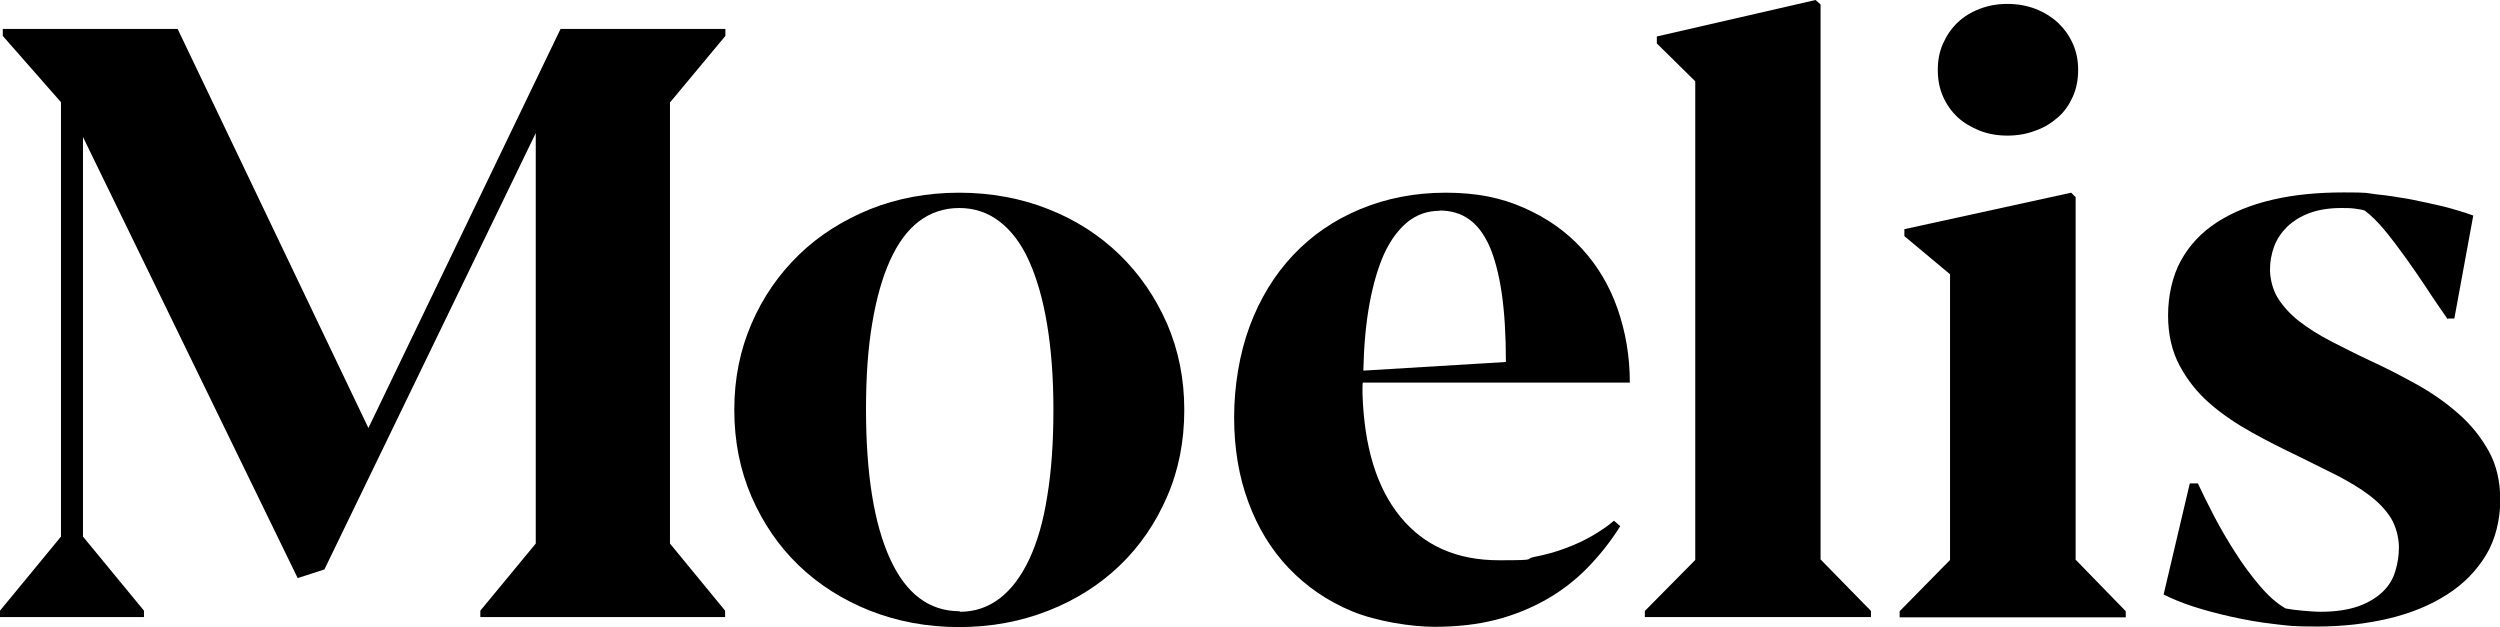 <?xml version="1.0" encoding="UTF-8"?>
<svg xmlns="http://www.w3.org/2000/svg" version="1.1" viewBox="0 0 897.8 225.2">
  <!-- Generator: Adobe Illustrator 28.6.0, SVG Export Plug-In . SVG Version: 1.2.0 Build 709)  -->
  <g>
    <g id="Layer_1">
      <polygon points="201.3 10.4 132.3 153.7 63.8 10.4 1 10.4 1 12.9 21.9 36.7 21.9 192.7 0 219.3 0 221.6 51.7 221.6 51.7 219.3 29.8 192.7 29.8 49.2 106.9 207.6 116.5 204.5 192.4 47.8 192.4 195.2 172.5 219.3 172.5 221.6 260.4 221.6 260.4 219.3 240.6 195.2 240.6 36.8 260.5 12.9 260.5 10.4 201.3 10.4"/>
      <path d="M344.7,219.7c5.4,0,10.1-1.6,14.3-4.8,4.2-3.2,7.7-7.9,10.6-14,2.9-6.2,5.1-13.7,6.5-22.8,1.5-9,2.2-19.3,2.2-31s-.8-21.8-2.3-30.8c-1.5-9-3.7-16.5-6.5-22.7s-6.4-10.9-10.6-14.1c-4.2-3.2-9-4.8-14.4-4.8s-10.3,1.6-14.5,4.8c-4.2,3.2-7.6,7.9-10.4,14.1s-4.9,13.7-6.4,22.7c-1.5,8.9-2.2,19.2-2.2,30.7,0,23.2,2.9,41.1,8.6,53.6,5.7,12.6,14.1,18.9,25,18.9M344.5,225.2c-11.5,0-22.2-2-32.1-5.9-9.8-3.9-18.3-9.3-25.5-16.2-7.2-6.9-12.8-15.1-17-24.7-4.1-9.5-6.2-19.9-6.2-31.2s2.1-21.5,6.2-31c4.1-9.5,9.8-17.7,17-24.7s15.8-12.4,25.6-16.4c9.8-3.9,20.5-5.9,31.9-5.9s22.3,2,32.1,5.9c9.9,3.9,18.4,9.4,25.6,16.4,7.2,7,12.8,15.2,17,24.7,4.1,9.5,6.2,19.8,6.2,31s-2,21.6-6.2,31.2c-4.1,9.5-9.8,17.8-17,24.7-7.2,6.9-15.7,12.3-25.6,16.2-9.9,3.9-20.6,5.9-32.1,5.9"/>
      <path d="M517,75.7c-4.3,0-8.1,1.3-11.5,4-3.3,2.7-6.1,6.5-8.4,11.4-2.2,4.9-4,11-5.3,18.1-1.3,7.1-2,15.1-2.2,23.9l51.2-3.1c0-9.6-.5-17.8-1.5-24.7-1-6.8-2.5-12.5-4.4-16.9-2-4.4-4.4-7.6-7.4-9.7-3-2.1-6.5-3.1-10.6-3.1M581.9,188.9c-3.5,5.6-7.5,10.6-11.8,15s-9.3,8.3-14.8,11.4-11.5,5.6-18.2,7.3c-6.7,1.7-14,2.5-22,2.5s-20.7-1.9-29.6-5.6c-8.9-3.7-16.4-8.9-22.7-15.5-6.3-6.6-11.1-14.5-14.5-23.7-3.4-9.2-5.1-19.3-5.1-30.4s1.9-22.9,5.6-32.8c3.7-9.9,8.9-18.4,15.6-25.5,6.7-7.1,14.7-12.6,24.1-16.5,9.4-3.9,19.6-5.9,30.7-5.9s19.8,1.8,28,5.4c8.2,3.6,15.1,8.4,20.8,14.6,5.7,6.2,10,13.4,12.9,21.7,2.9,8.3,4.4,17.1,4.4,26.5h-95.9c-.1.7-.1,1.3-.1,1.9v2.1c.6,19.1,5.1,33.8,13.6,44.2,8.5,10.4,20.3,15.6,35.4,15.6s8.6-.4,12.7-1.2c4.1-.8,7.8-1.8,11.4-3.2,3.5-1.3,6.7-2.8,9.6-4.5,2.9-1.7,5.4-3.4,7.6-5.3l2.2,1.9h0Z"/>
      <polygon points="652 0 595 13.1 595 15.6 608.8 29.2 608.8 201.1 590.7 219.4 590.7 221.6 671.9 221.6 671.9 219.4 653.8 200.9 653.8 1.6 652 0"/>
      <path d="M746.3,25.1c0,3.5-.6,6.7-1.9,9.6-1.3,2.9-3,5.4-5.3,7.4s-4.9,3.7-8.1,4.8c-3.1,1.2-6.5,1.8-10.1,1.8s-7-.6-10-1.8-5.7-2.8-7.9-4.8c-2.2-2.1-3.9-4.5-5.2-7.4-1.3-2.9-1.9-6.1-1.9-9.6s.6-6.6,1.9-9.5c1.3-2.9,3-5.4,5.2-7.5,2.2-2.1,4.8-3.7,7.9-4.9,3.1-1.2,6.4-1.8,10-1.8s7,.6,10.1,1.8c3.1,1.2,5.8,2.9,8.1,5,2.2,2.1,4,4.6,5.3,7.5s1.9,6,1.9,9.3M745.4,70.9v130.1l18,18.5v2.2h-81.2v-2.2l18.1-18.4v-102.6l-16.4-13.7v-2.5l59.9-13.1,1.6,1.6h0Z"/>
      <path d="M879,114.6c-2.5-3.6-5.1-7.3-7.6-11.2-2.5-3.8-5.1-7.5-7.6-11-2.5-3.5-5-6.8-7.4-9.7s-4.8-5.3-7.2-7.1c-.9-.3-2.1-.5-3.7-.7-1.6-.2-3.2-.2-4.6-.2-4.4,0-8.2.6-11.5,1.8-3.2,1.2-5.9,2.9-8,4.9-2.1,2.1-3.7,4.4-4.7,7.1s-1.5,5.5-1.5,8.4.9,7.1,2.8,10.1c1.9,3,4.4,5.8,7.6,8.3,3.2,2.5,7,4.9,11.4,7.2,4.3,2.2,9,4.6,13.9,6.9,5.7,2.6,11.3,5.5,16.9,8.6s10.6,6.6,15,10.5c4.5,3.9,8.1,8.4,10.9,13.4,2.8,5,4.2,10.9,4.2,17.7s-1.7,14.1-5.1,19.7c-3.4,5.6-8,10.4-14,14.2-5.9,3.8-12.9,6.7-20.9,8.6-8,1.9-16.6,2.9-25.8,2.9s-10.1-.3-15.4-.9c-5.3-.6-10.4-1.5-15.3-2.6s-9.5-2.3-13.8-3.7-7.8-2.9-10.6-4.3l9.4-39.9h2.9c1.6,3.4,3.5,7.3,5.8,11.7,2.3,4.4,4.8,8.7,7.5,12.9,2.7,4.3,5.6,8.2,8.7,11.9,3.1,3.7,6.2,6.5,9.5,8.4,1.6.3,3.6.6,6,.8,2.5.2,4.6.4,6.5.4,5.5,0,10-.7,13.7-2,3.6-1.3,6.5-3.1,8.7-5.2,2.2-2.1,3.7-4.6,4.5-7.4.9-2.8,1.3-5.7,1.3-8.7s-1-7.4-2.9-10.4c-1.9-3-4.5-5.7-7.8-8.2-3.3-2.5-7.2-4.8-11.6-7.1-4.4-2.2-9.1-4.5-14.1-7-5.5-2.6-11-5.4-16.4-8.4s-10.5-6.4-15-10.3-8.1-8.4-10.9-13.6-4.2-11.2-4.2-18.1,1.5-14.1,4.6-19.7c3.1-5.6,7.4-10.2,13-13.8s12.2-6.3,20-8.1c7.7-1.8,16.2-2.6,25.5-2.6s7.7.2,11.8.7c4.2.4,8.3,1.1,12.3,1.8,4.1.8,8,1.7,11.9,2.6,3.9,1,7.4,2.1,10.5,3.2l-6.8,37h-2.2,0Z"/>
    </g>
  </g>
</svg>